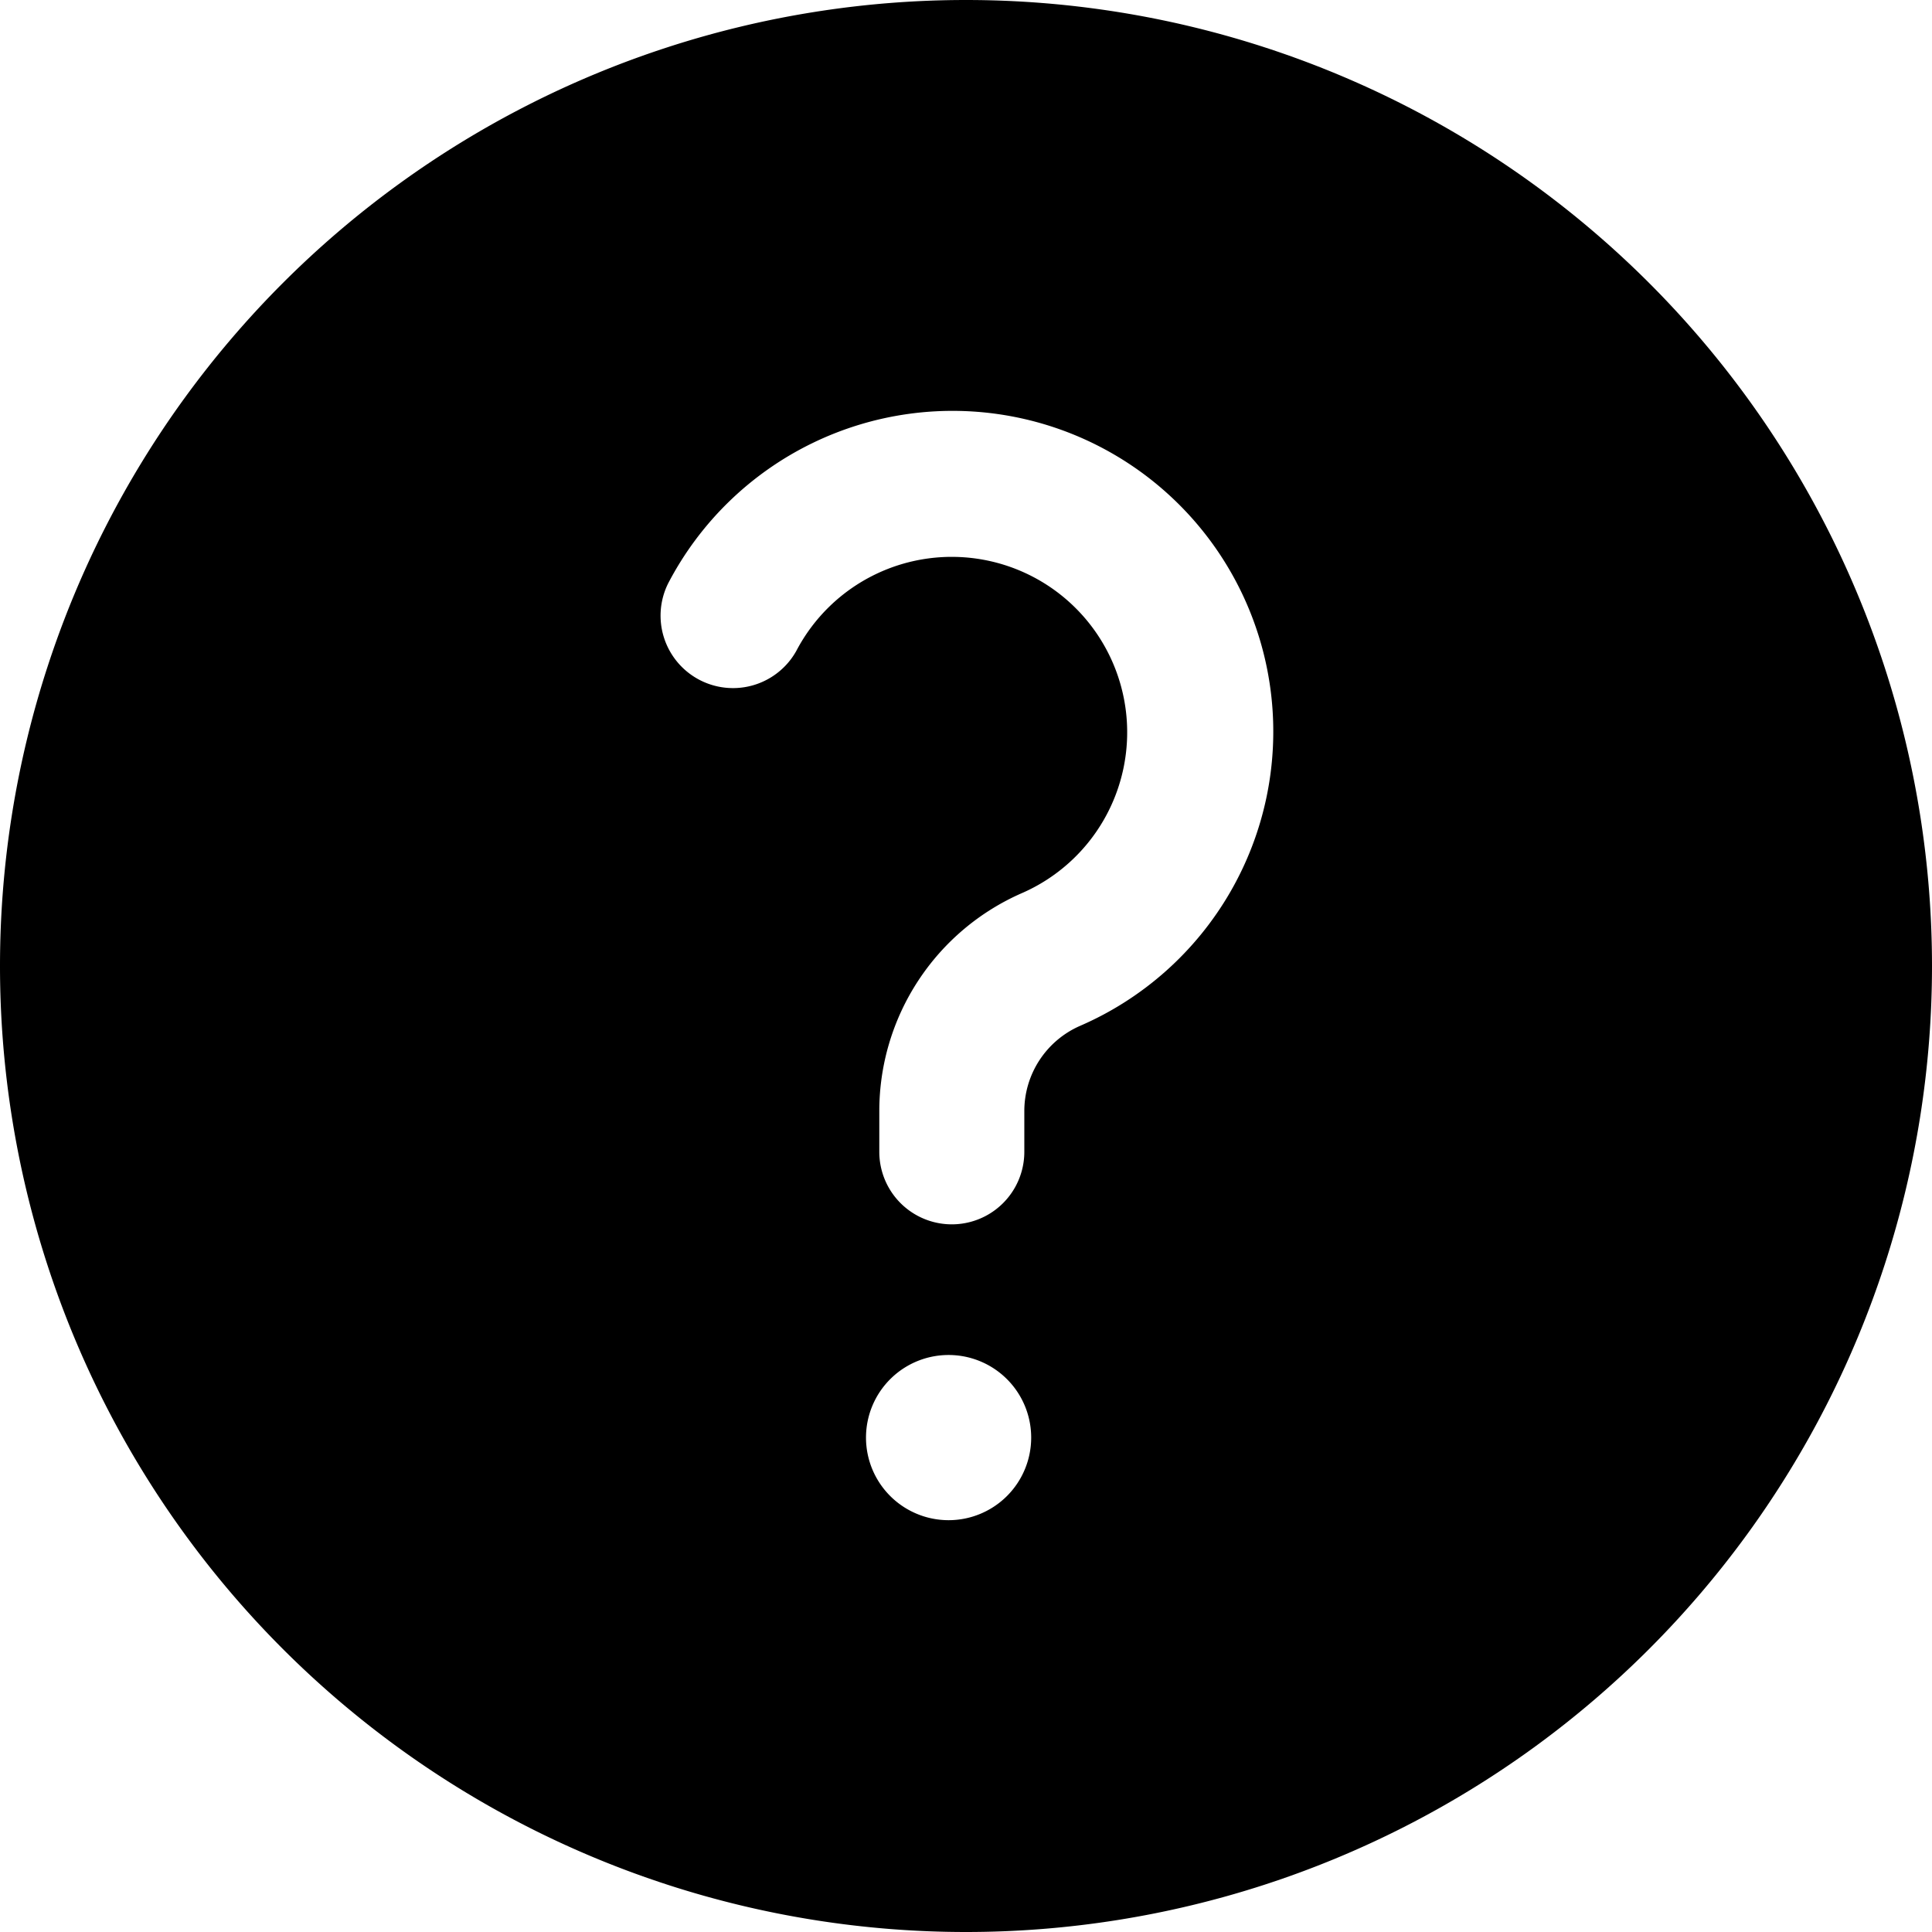 <svg xmlns="http://www.w3.org/2000/svg" viewBox="0 0 16 16">
    <path fill="#000" fill-rule="evenodd" d="M8 0a8 8 0 1 0 0 16A8 8 0 0 0 8 0m-.118 12.589a.684.684 0 1 1 0-1.367.684.684 0 0 1 0 1.367m1.062-4.093a.77.77 0 0 0-.461.705v.338a.6.6 0 1 1-1.201 0v-.338a1.97 1.97 0 0 1 1.182-1.805A1.453 1.453 0 1 0 6.595 5.39a.6.6 0 0 1-1.062-.558 2.656 2.656 0 1 1 3.411 3.664"/>
</svg>
